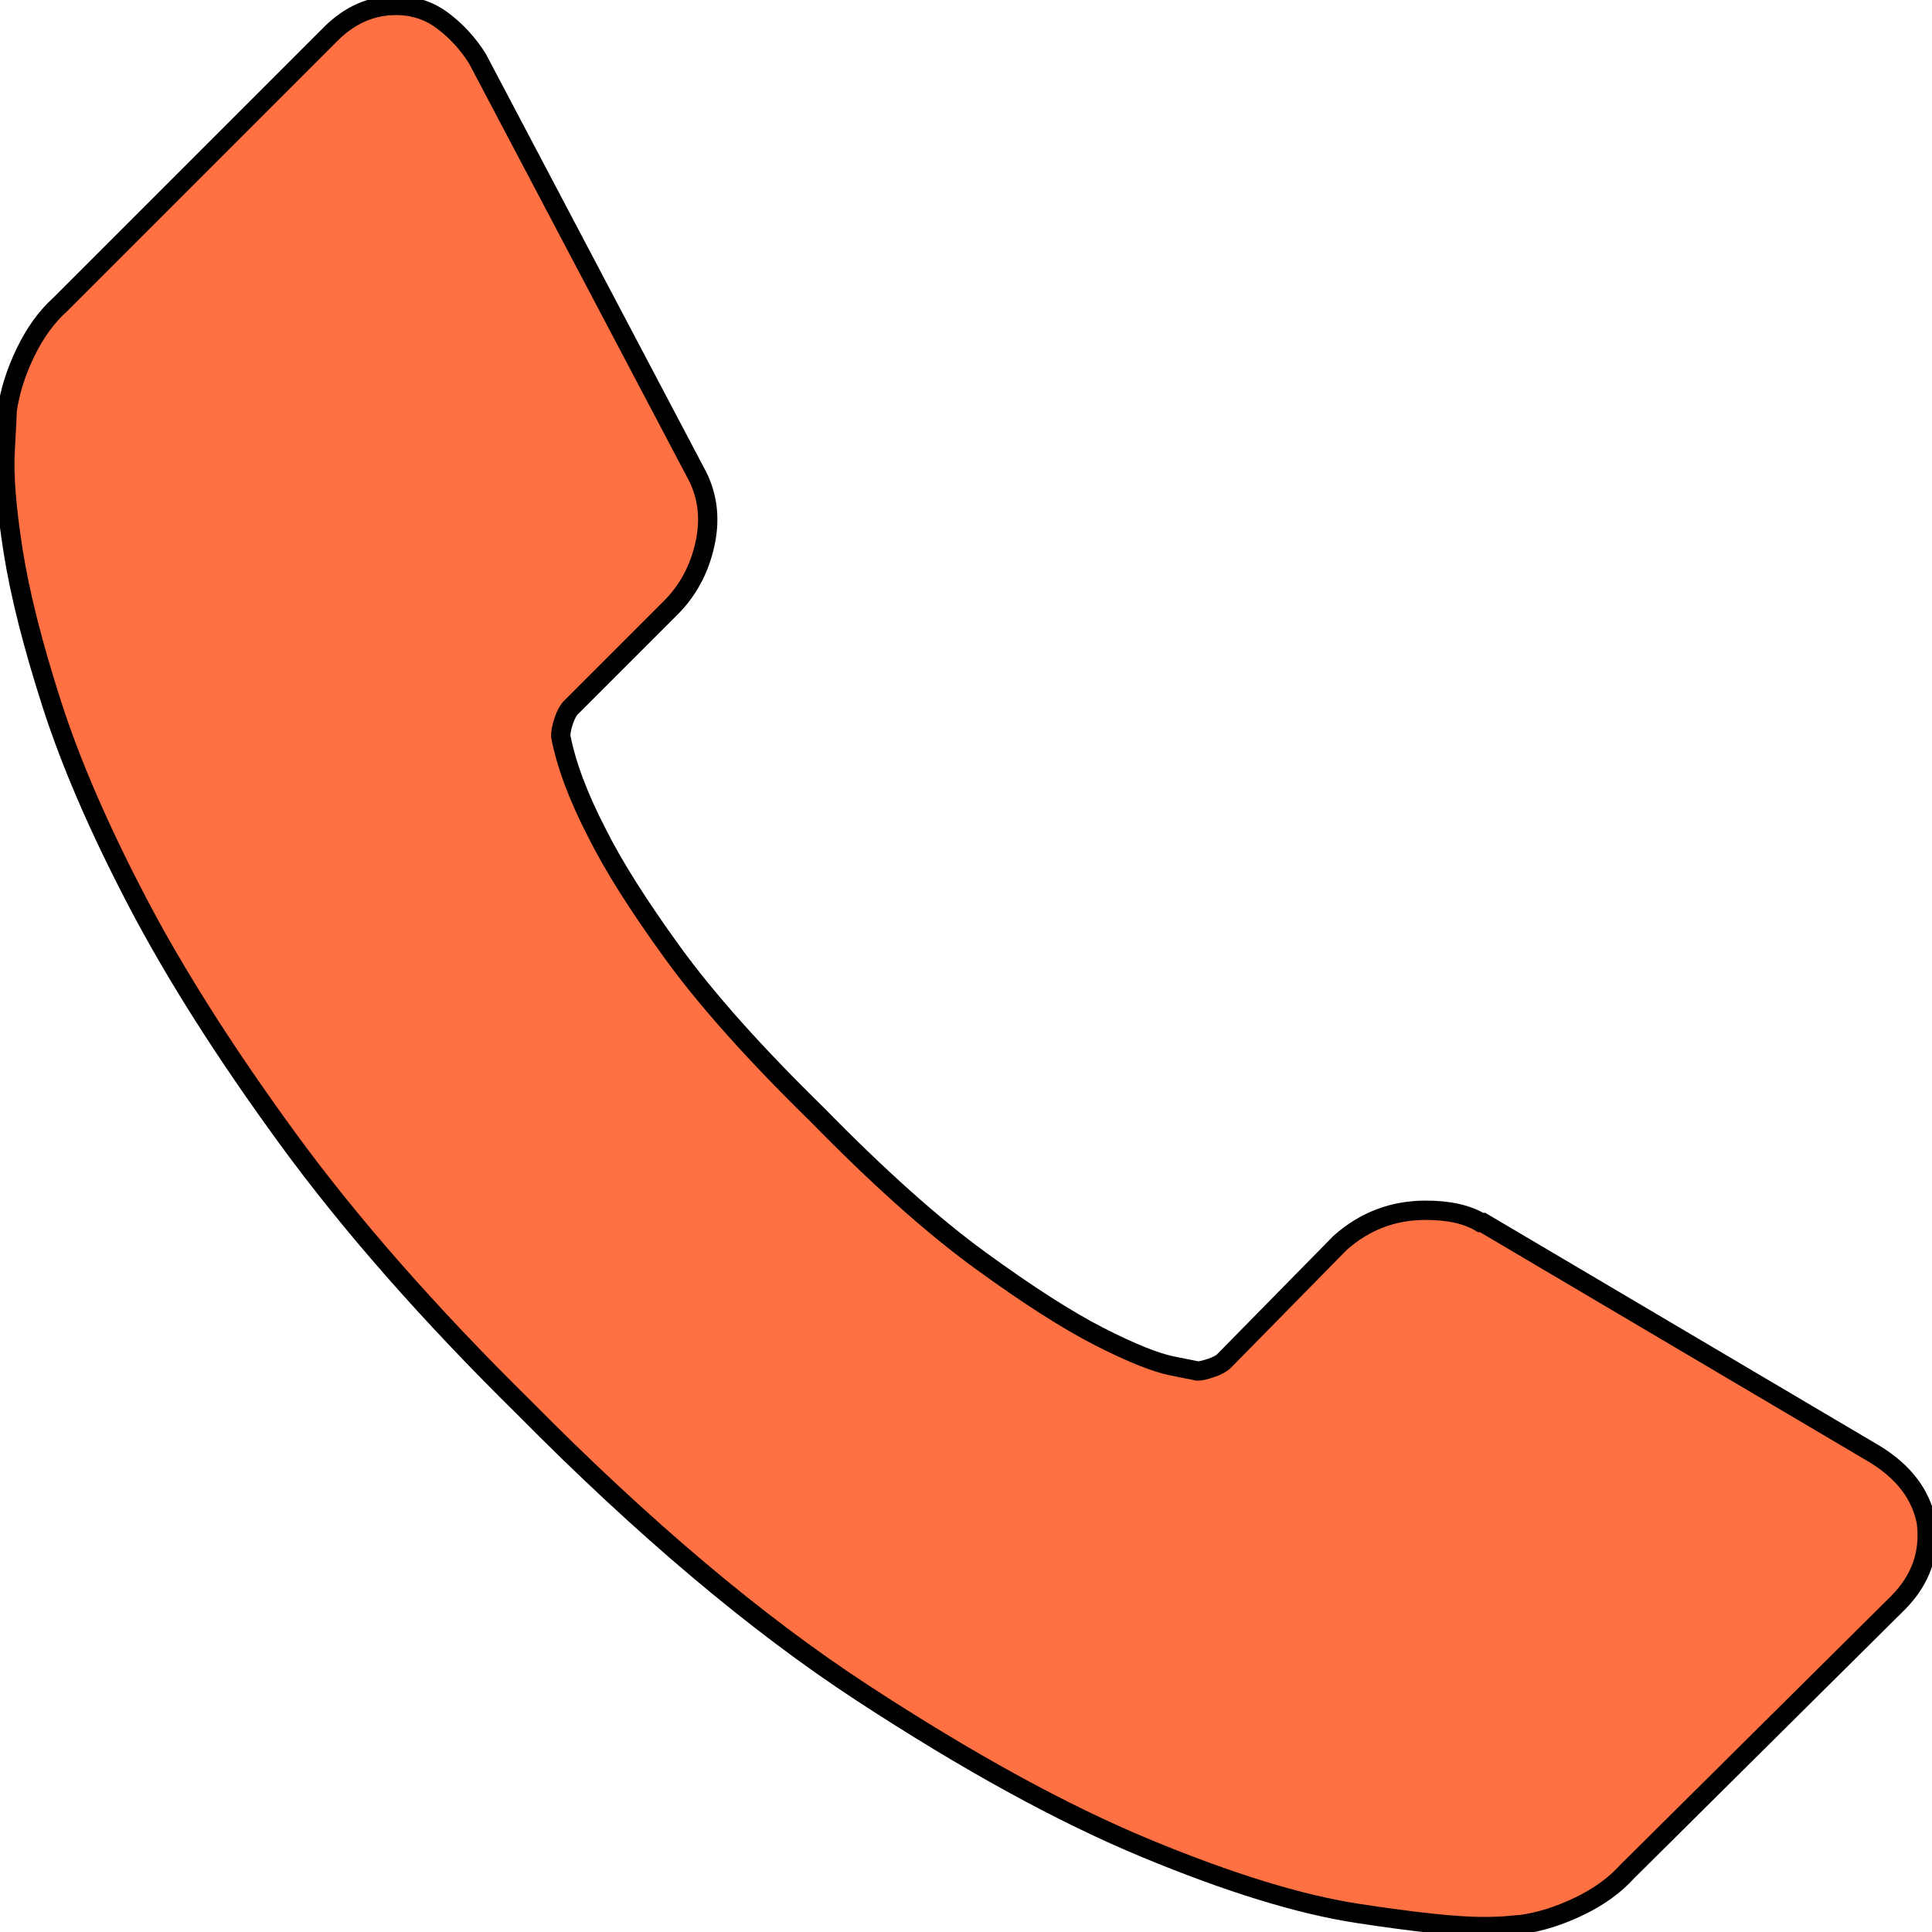 <svg width="100" height="100" xmlns="http://www.w3.org/2000/svg">

 <g>
  <title>background</title>
  <rect fill="none" id="canvas_background" height="102" width="102" y="-1" x="-1"/>
 </g>
 <g>
  <title>Layer 1</title>
  <g stroke="null" id="svg_1">
   <g stroke="null" id="svg_2">
    <path stroke="null" id="svg_3" fill="#ff7043" d="m99.705,78.757c0.211,1.615 -0.281,3.02 -1.475,4.214l-14.01,13.904c-0.632,0.702 -1.457,1.3 -2.475,1.791c-1.018,0.492 -2.019,0.808 -3.002,0.948c-0.07,0 -0.281,0.018 -0.633,0.053c-0.351,0.035 -0.807,0.053 -1.369,0.053c-1.335,0 -3.494,-0.228 -6.479,-0.685s-6.636,-1.58 -10.955,-3.371c-4.32,-1.791 -9.218,-4.477 -14.695,-8.058c-5.477,-3.581 -11.306,-8.497 -17.486,-14.747c-4.916,-4.846 -8.989,-9.48 -12.219,-13.904c-3.23,-4.424 -5.829,-8.515 -7.795,-12.272c-1.966,-3.757 -3.441,-7.163 -4.424,-10.218s-1.65,-5.688 -2.001,-7.9s-0.492,-3.95 -0.421,-5.214c0.07,-1.264 0.105,-1.966 0.105,-2.107c0.14,-0.983 0.456,-1.984 0.948,-3.002s1.088,-1.843 1.791,-2.475l14.01,-14.01c0.983,-0.983 2.107,-1.475 3.371,-1.475c0.913,0 1.721,0.263 2.423,0.79s1.299,1.176 1.791,1.949l11.271,21.384c0.632,1.124 0.808,2.353 0.527,3.687c-0.281,1.334 -0.878,2.458 -1.791,3.371l-5.162,5.162c-0.14,0.14 -0.263,0.369 -0.369,0.685s-0.158,0.579 -0.158,0.79c0.281,1.475 0.913,3.16 1.896,5.056c0.843,1.685 2.142,3.74 3.898,6.162s4.249,5.214 7.479,8.374c3.16,3.231 5.969,5.741 8.427,7.532c2.457,1.79 4.512,3.107 6.162,3.95c1.65,0.843 2.914,1.352 3.792,1.527l1.316,0.264c0.14,0 0.369,-0.053 0.685,-0.158c0.316,-0.106 0.544,-0.228 0.685,-0.369l6.004,-6.11c1.265,-1.123 2.739,-1.685 4.424,-1.685c1.194,0 2.142,0.21 2.844,0.632l0.105,0l20.33,12.009c1.475,0.914 2.353,2.072 2.634,3.477z"/>
   </g>
  </g>
 </g>
</svg>
